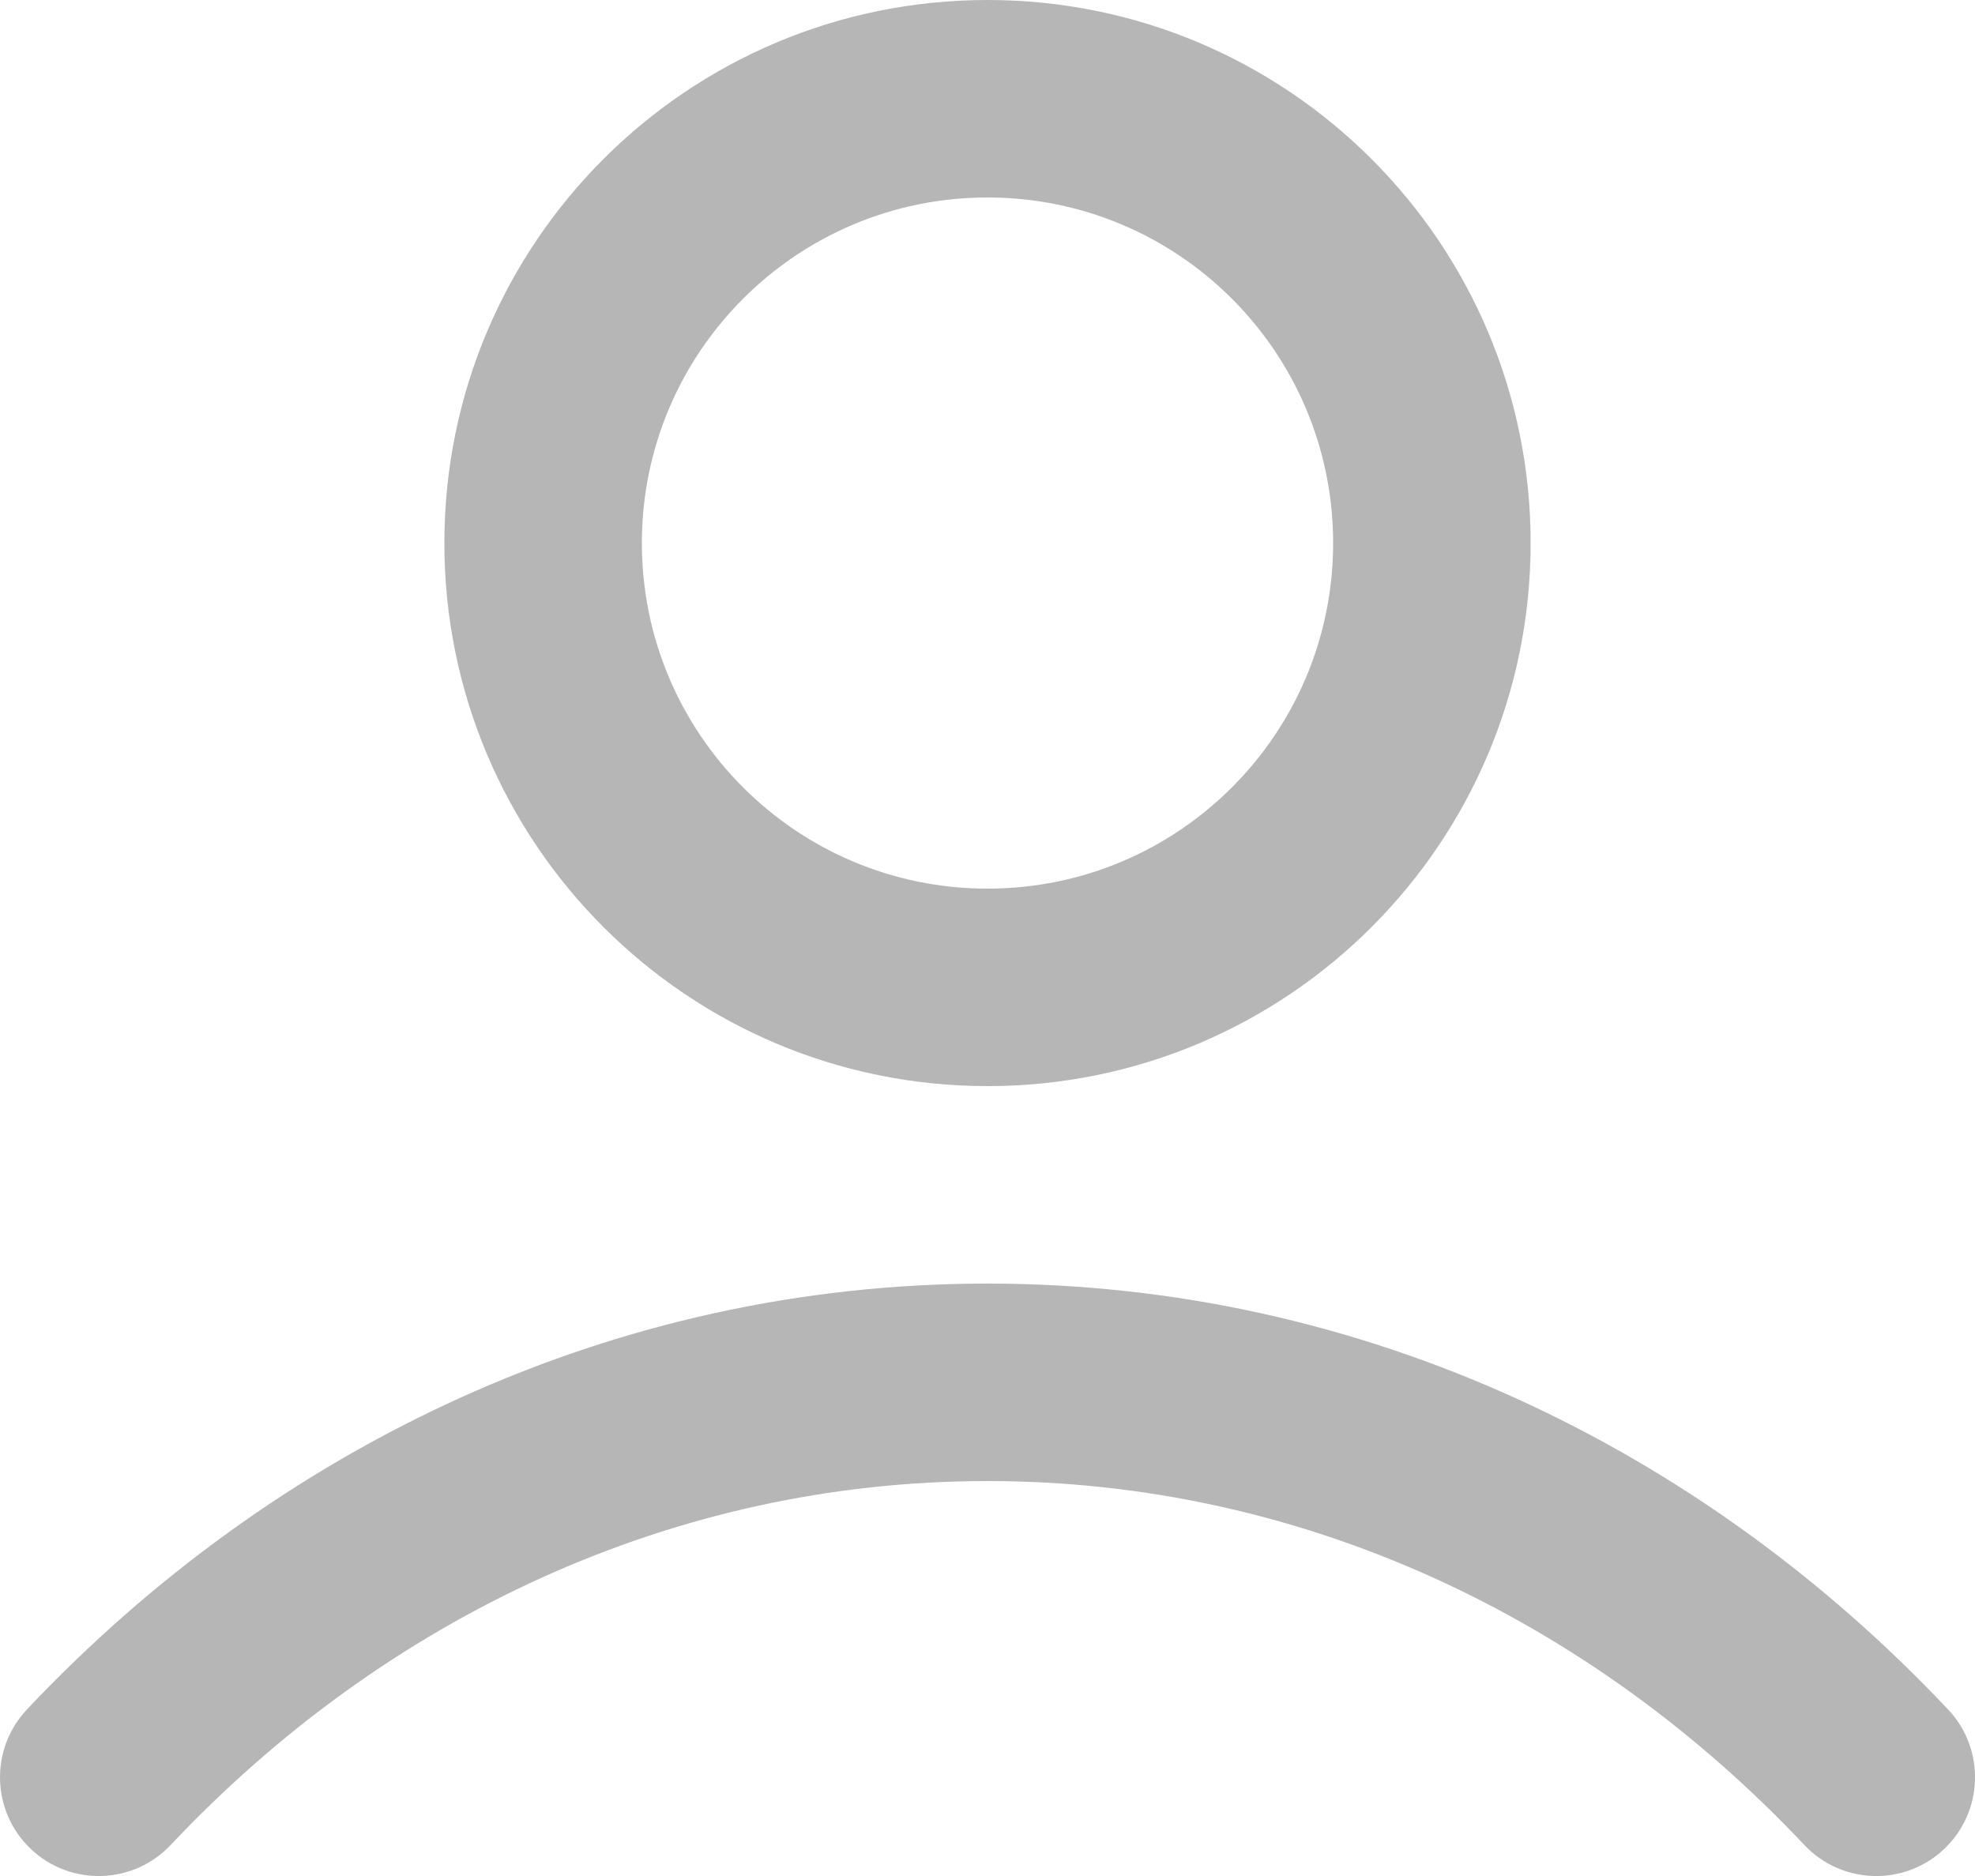 <svg width="20" height="19" viewBox="0 0 20 19" fill="none" xmlns="http://www.w3.org/2000/svg">
<path d="M0.272 17.314C-0.106 17.716 -0.088 18.349 0.314 18.728C0.716 19.107 1.349 19.088 1.728 18.686L0.272 17.314ZM18.272 18.686C18.651 19.088 19.284 19.107 19.686 18.728C20.088 18.349 20.107 17.716 19.728 17.314L18.272 18.686ZM13.5 5.5C13.5 7.433 11.933 9 10 9V11C13.038 11 15.5 8.538 15.5 5.5H13.5ZM10 9C8.067 9 6.5 7.433 6.5 5.5H4.5C4.5 8.538 6.962 11 10 11V9ZM6.5 5.5C6.5 3.567 8.067 2 10 2V0C6.962 0 4.5 2.462 4.5 5.5H6.5ZM10 2C11.933 2 13.5 3.567 13.5 5.5H15.5C15.5 2.462 13.038 0 10 0V2ZM1.728 18.686C3.893 16.389 6.809 15 10 15V13C6.205 13 2.778 14.656 0.272 17.314L1.728 18.686ZM10 15C13.191 15 16.107 16.389 18.272 18.686L19.728 17.314C17.222 14.656 13.795 13 10 13V15Z" fill="#B6B6B6"/>
</svg>
